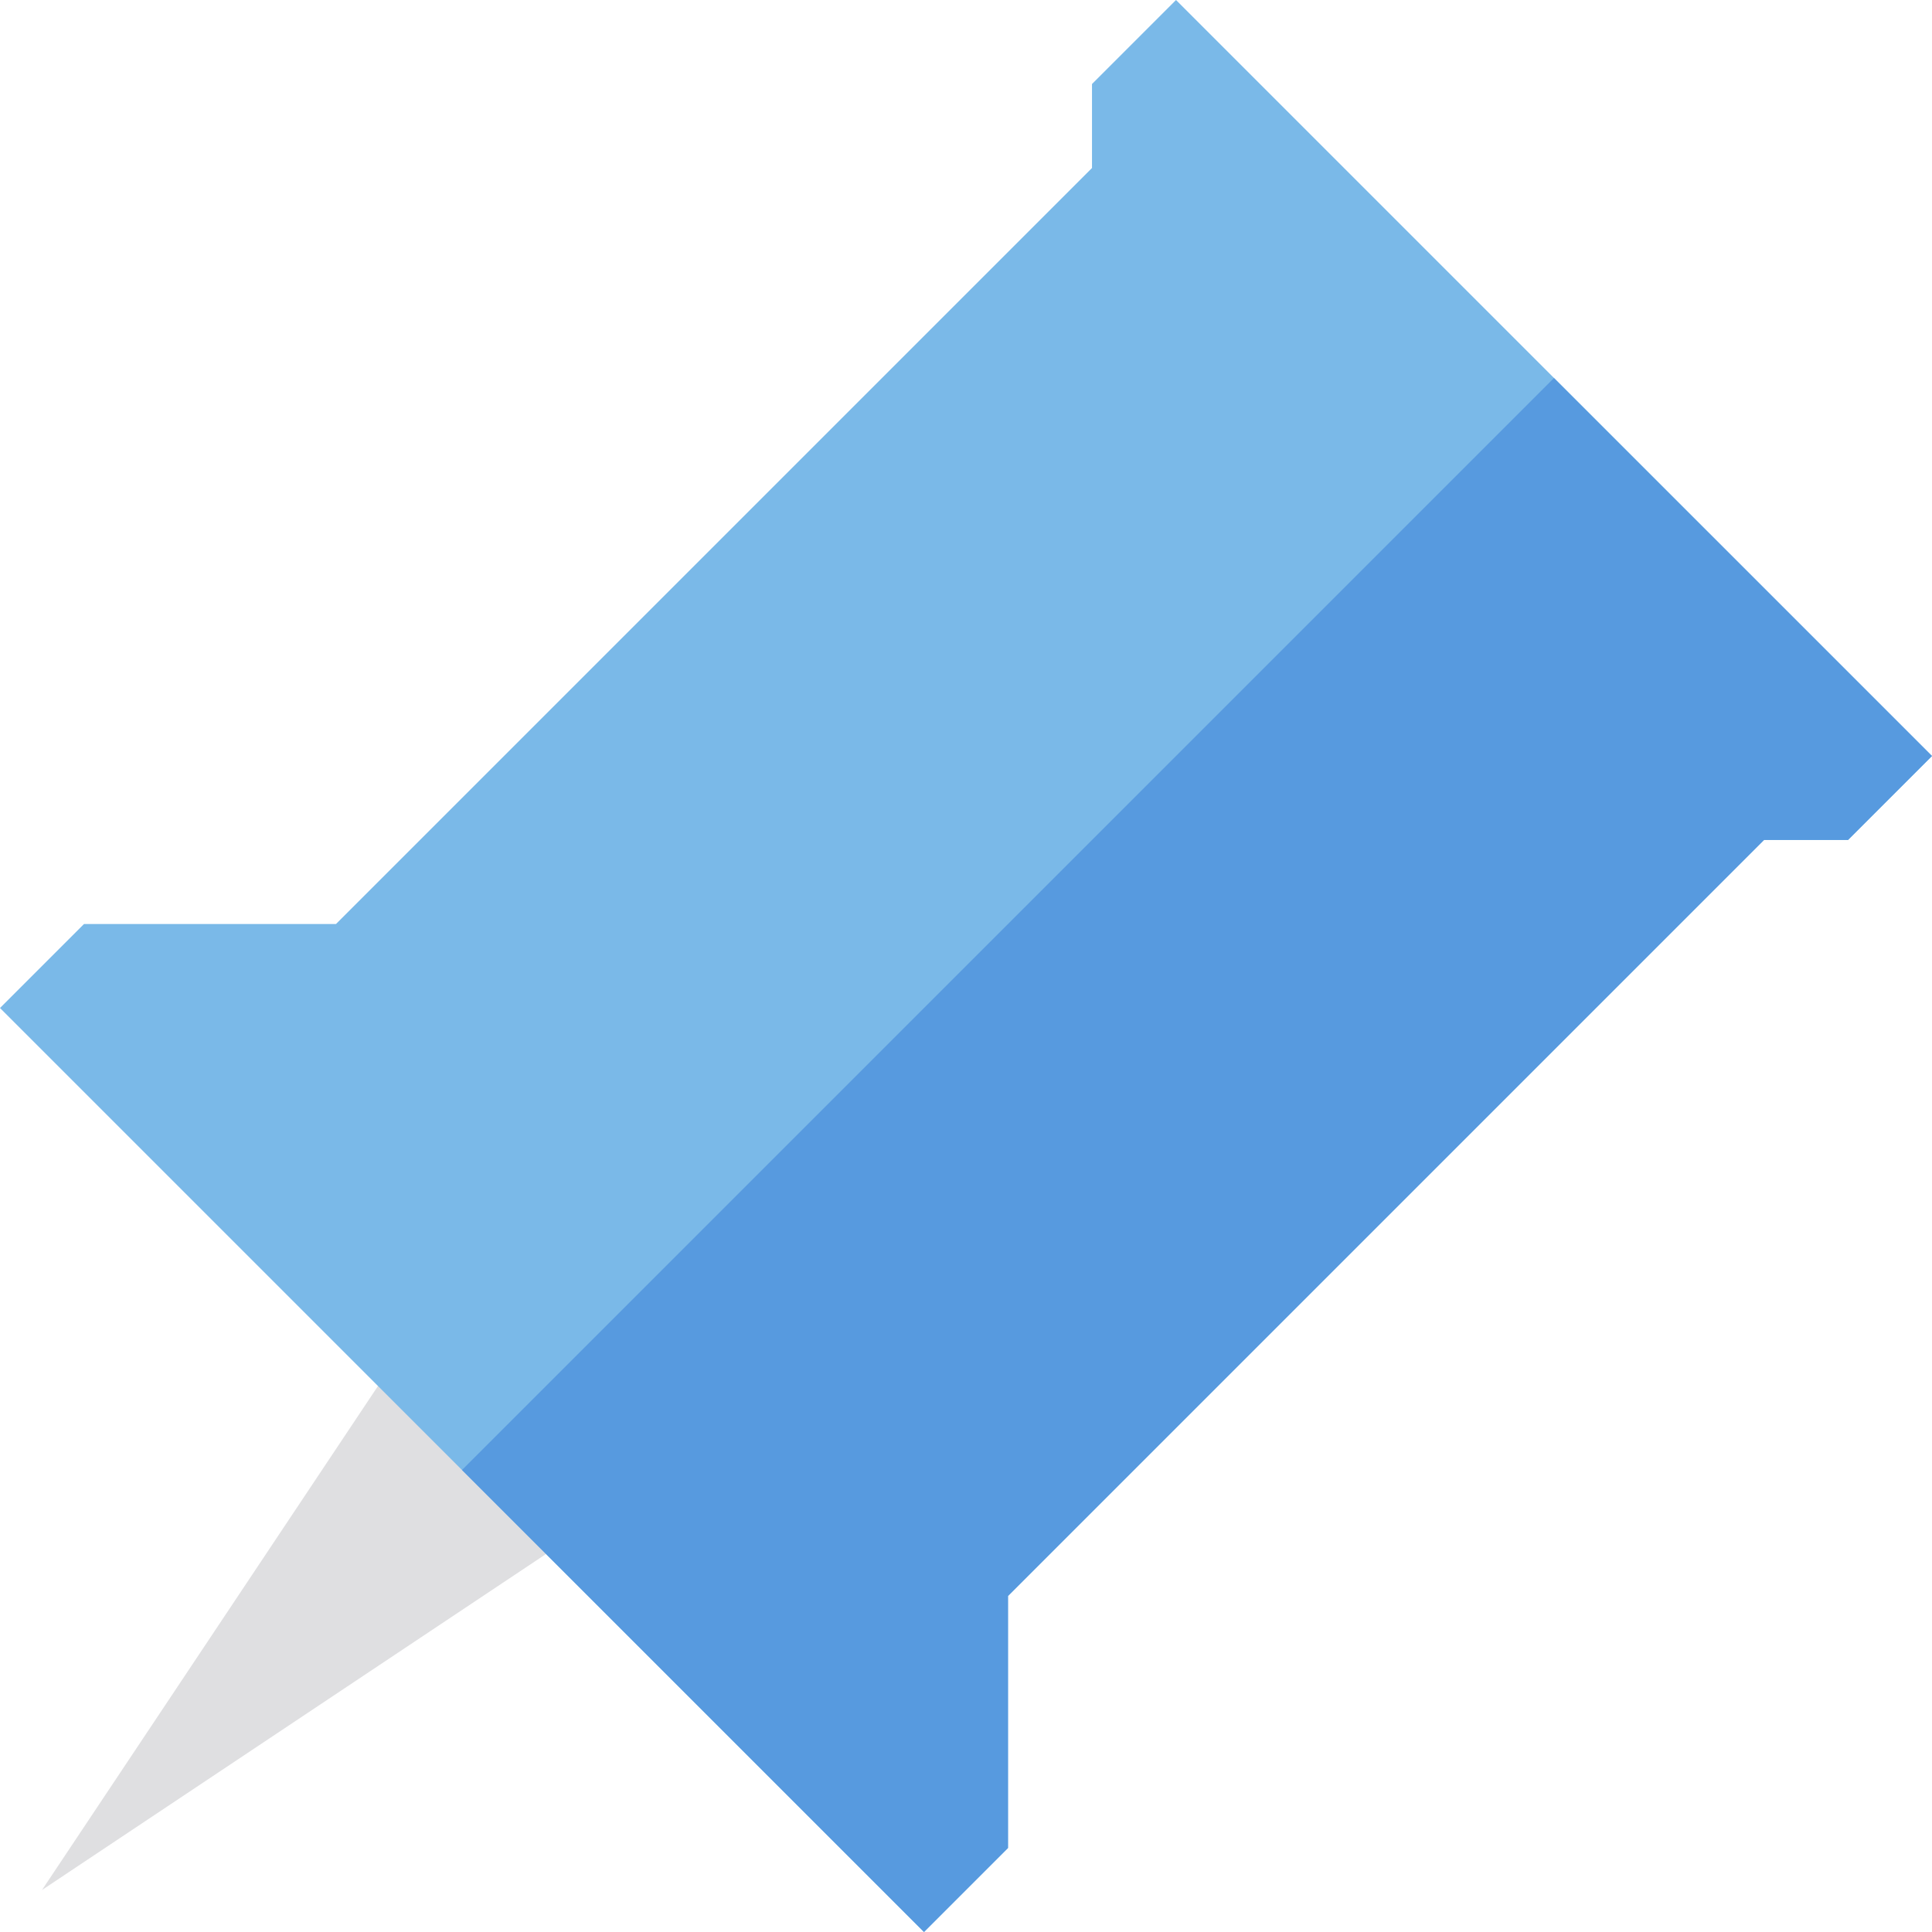 <?xml version="1.0" encoding="iso-8859-1"?>
<!-- Uploaded to: SVG Repo, www.svgrepo.com, Generator: SVG Repo Mixer Tools -->
<svg height="800px" width="800px" version="1.1" id="Layer_1" xmlns="http://www.w3.org/2000/svg" xmlns:xlink="http://www.w3.org/1999/xlink" 
	 viewBox="0 0 512 512" xml:space="preserve">
<polygon style="fill:#DFDFE1;" points="111.305,356.174 100.175,367.304 11.13,500.87 144.696,411.825 155.826,400.695 "/>
<polygon style="fill:#7AB9E8;" points="244.87,512 0,267.131 22.261,244.87 89.044,244.869 289.392,44.521 289.392,22.261 
	311.652,0 512,200.348 489.739,222.608 467.479,222.608 267.131,422.957 267.13,489.739 "/>
<polygon style="fill:#579ADF;" points="267.131,422.957 467.479,222.608 489.739,222.608 512,200.348 411.825,100.175 
	122.435,389.565 244.87,512 267.13,489.739 "/>
</svg>